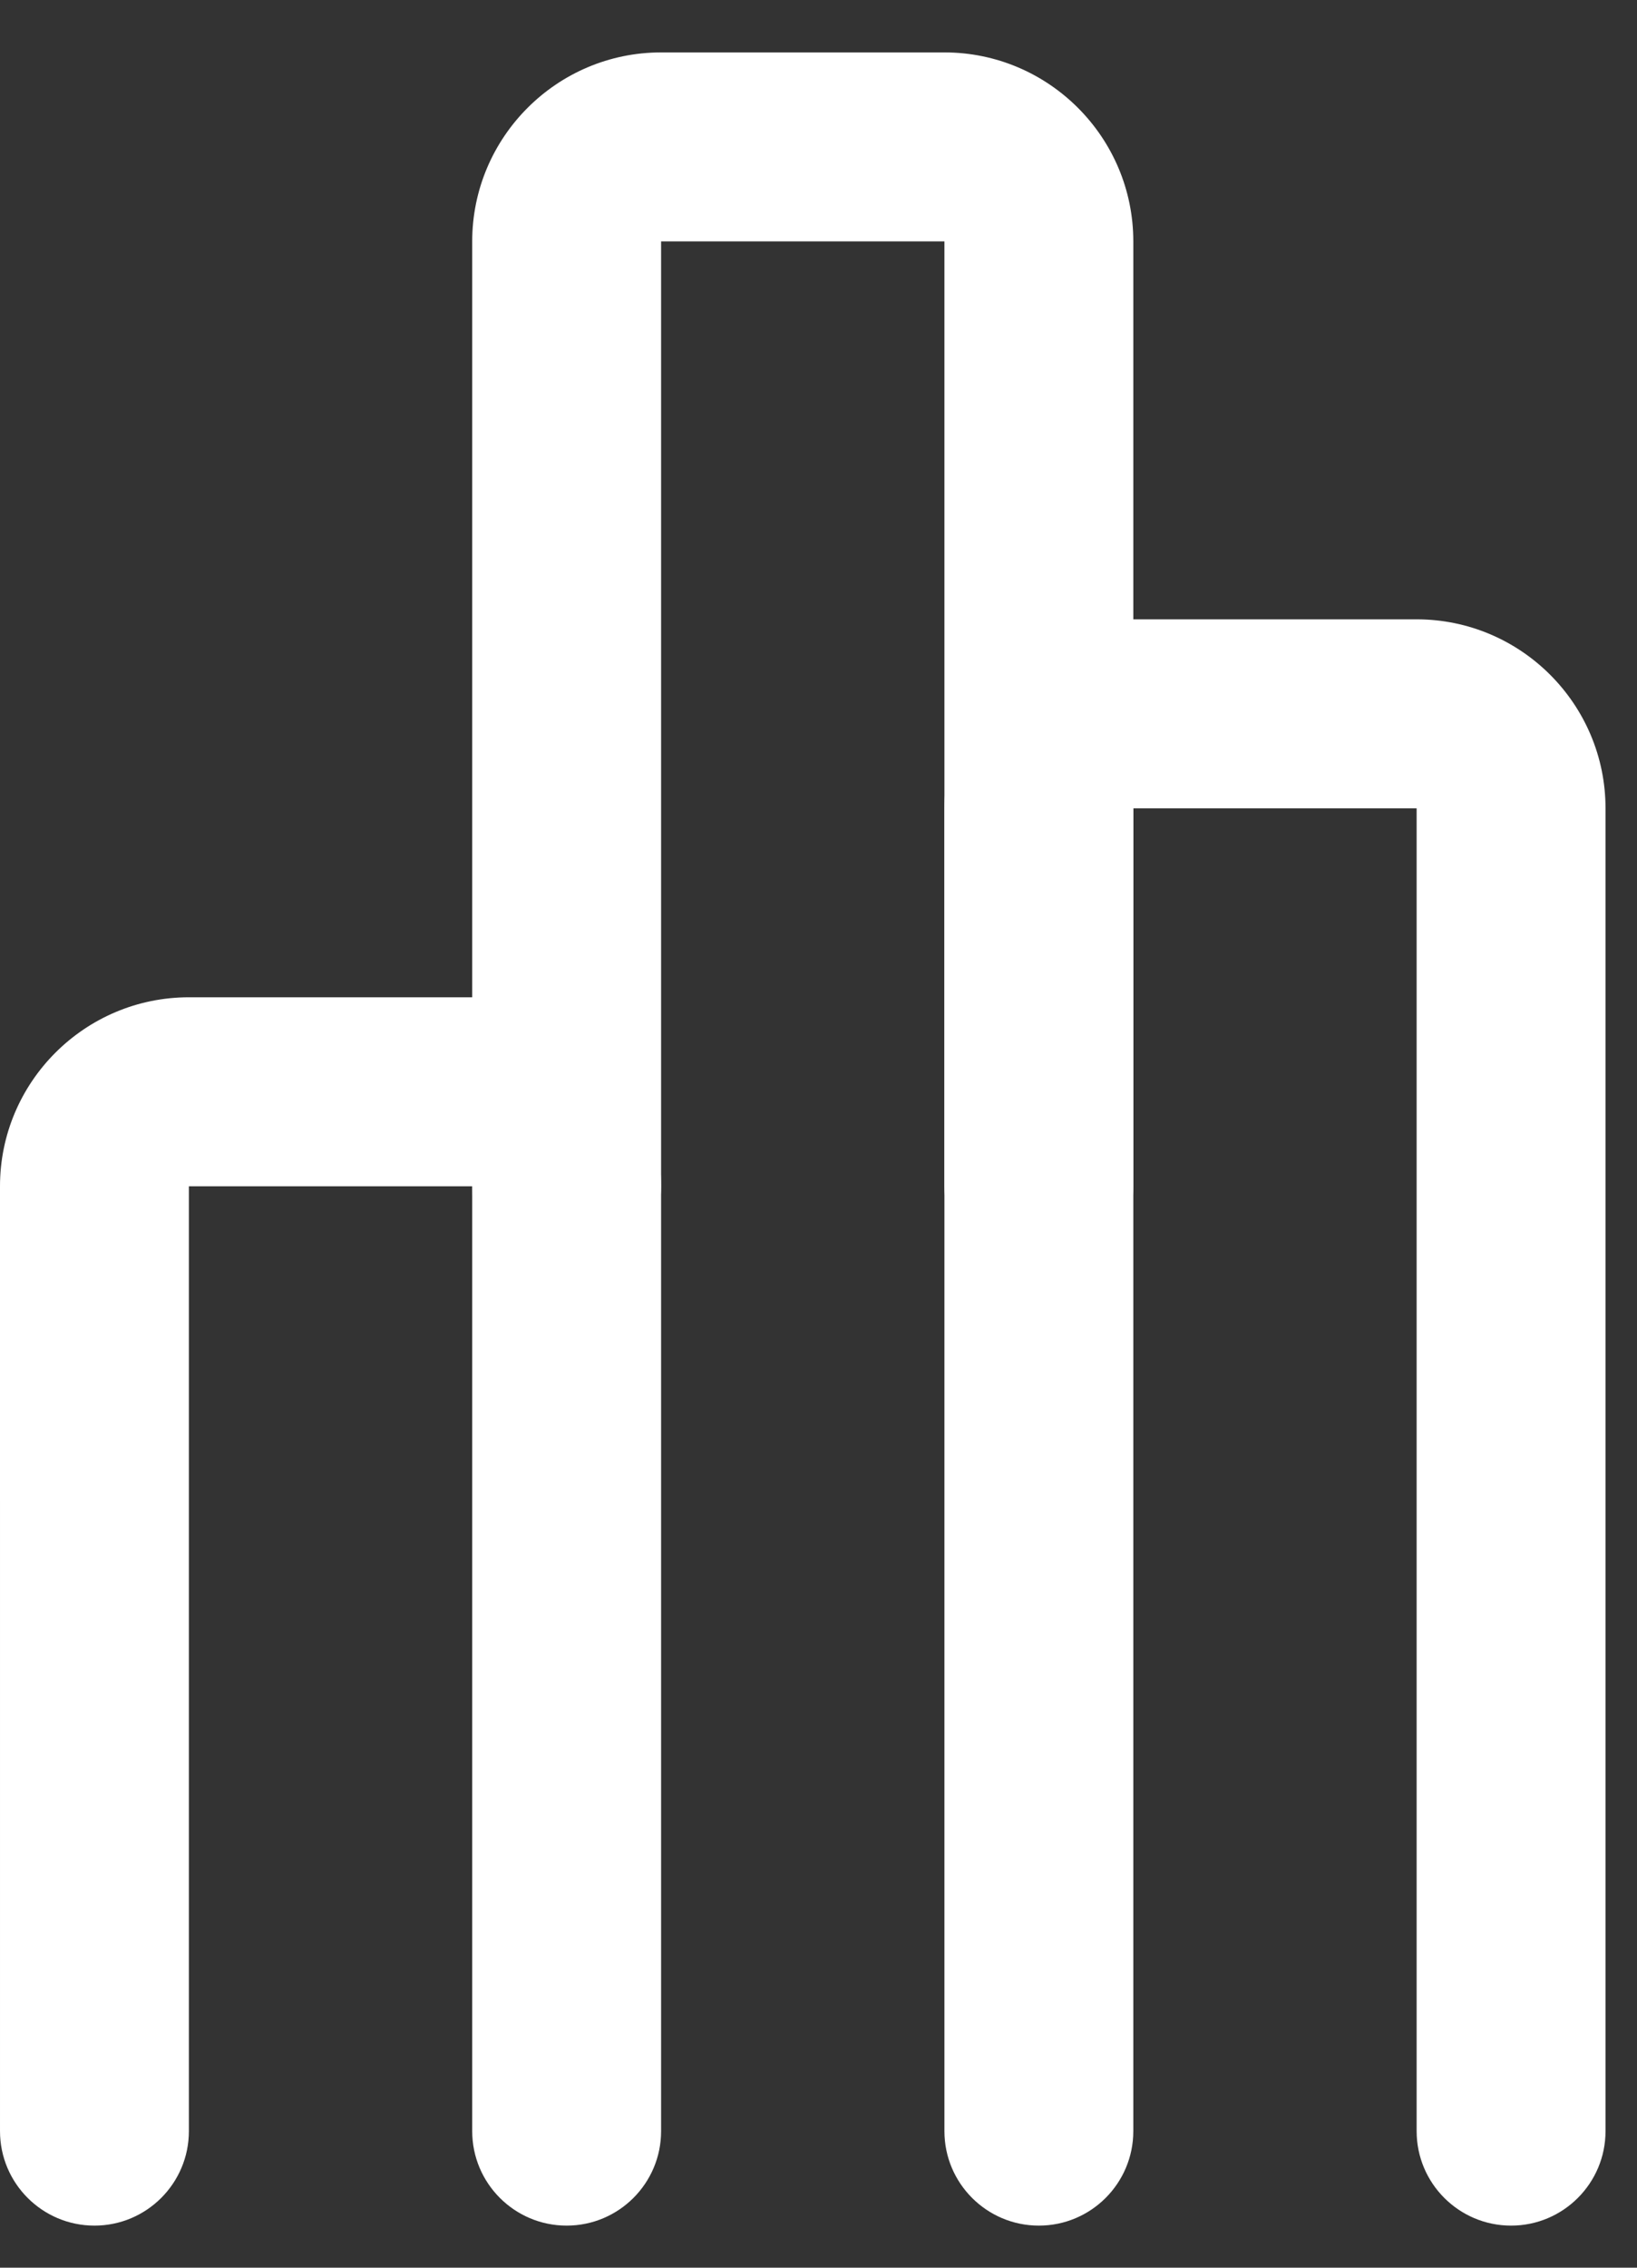 <svg width="13" height="18" viewBox="0 0 13 18" fill="none" xmlns="http://www.w3.org/2000/svg">
<rect x="0" y="0" width="13" height="18" fill="#333333" stroke="none"/>
<path d="M4.5 17.666C4.086 17.666 3.75 17.33 3.75 16.916V9.416H1.5V16.916C1.5 17.33 1.164 17.666 0.75 17.666C0.336 17.666 6.10352e-05 17.33 6.10352e-05 16.916L0 9.416C0 8.589 0.673 7.916 1.5 7.916H3.75C4.577 7.916 5.25 8.589 5.25 9.416V16.916C5.25 17.33 4.914 17.666 4.5 17.666H4.5Z" fill="white"/>
<path d="M8.25 10.166C7.836 10.166 7.5 9.83 7.5 9.416V1.916H5.25V9.416C5.25 9.83 4.914 10.166 4.5 10.166C4.086 10.166 3.75 9.83 3.75 9.416L3.75 1.916C3.75 1.089 4.423 0.416 5.25 0.416H7.5C8.327 0.416 9 1.089 9 1.916V9.416C9 9.83 8.664 10.166 8.25 10.166L8.25 10.166Z" fill="white"/>
<path d="M12 17.666C11.586 17.666 11.25 17.33 11.25 16.916L11.25 6.416H9V16.916C9 17.33 8.664 17.666 8.25 17.666C7.836 17.666 7.5 17.33 7.5 16.916L7.5 6.416C7.5 5.589 8.173 4.916 9 4.916H11.25C12.077 4.916 12.75 5.589 12.75 6.416V16.916C12.75 17.33 12.414 17.666 12 17.666H12Z" fill="white"/>
</svg>